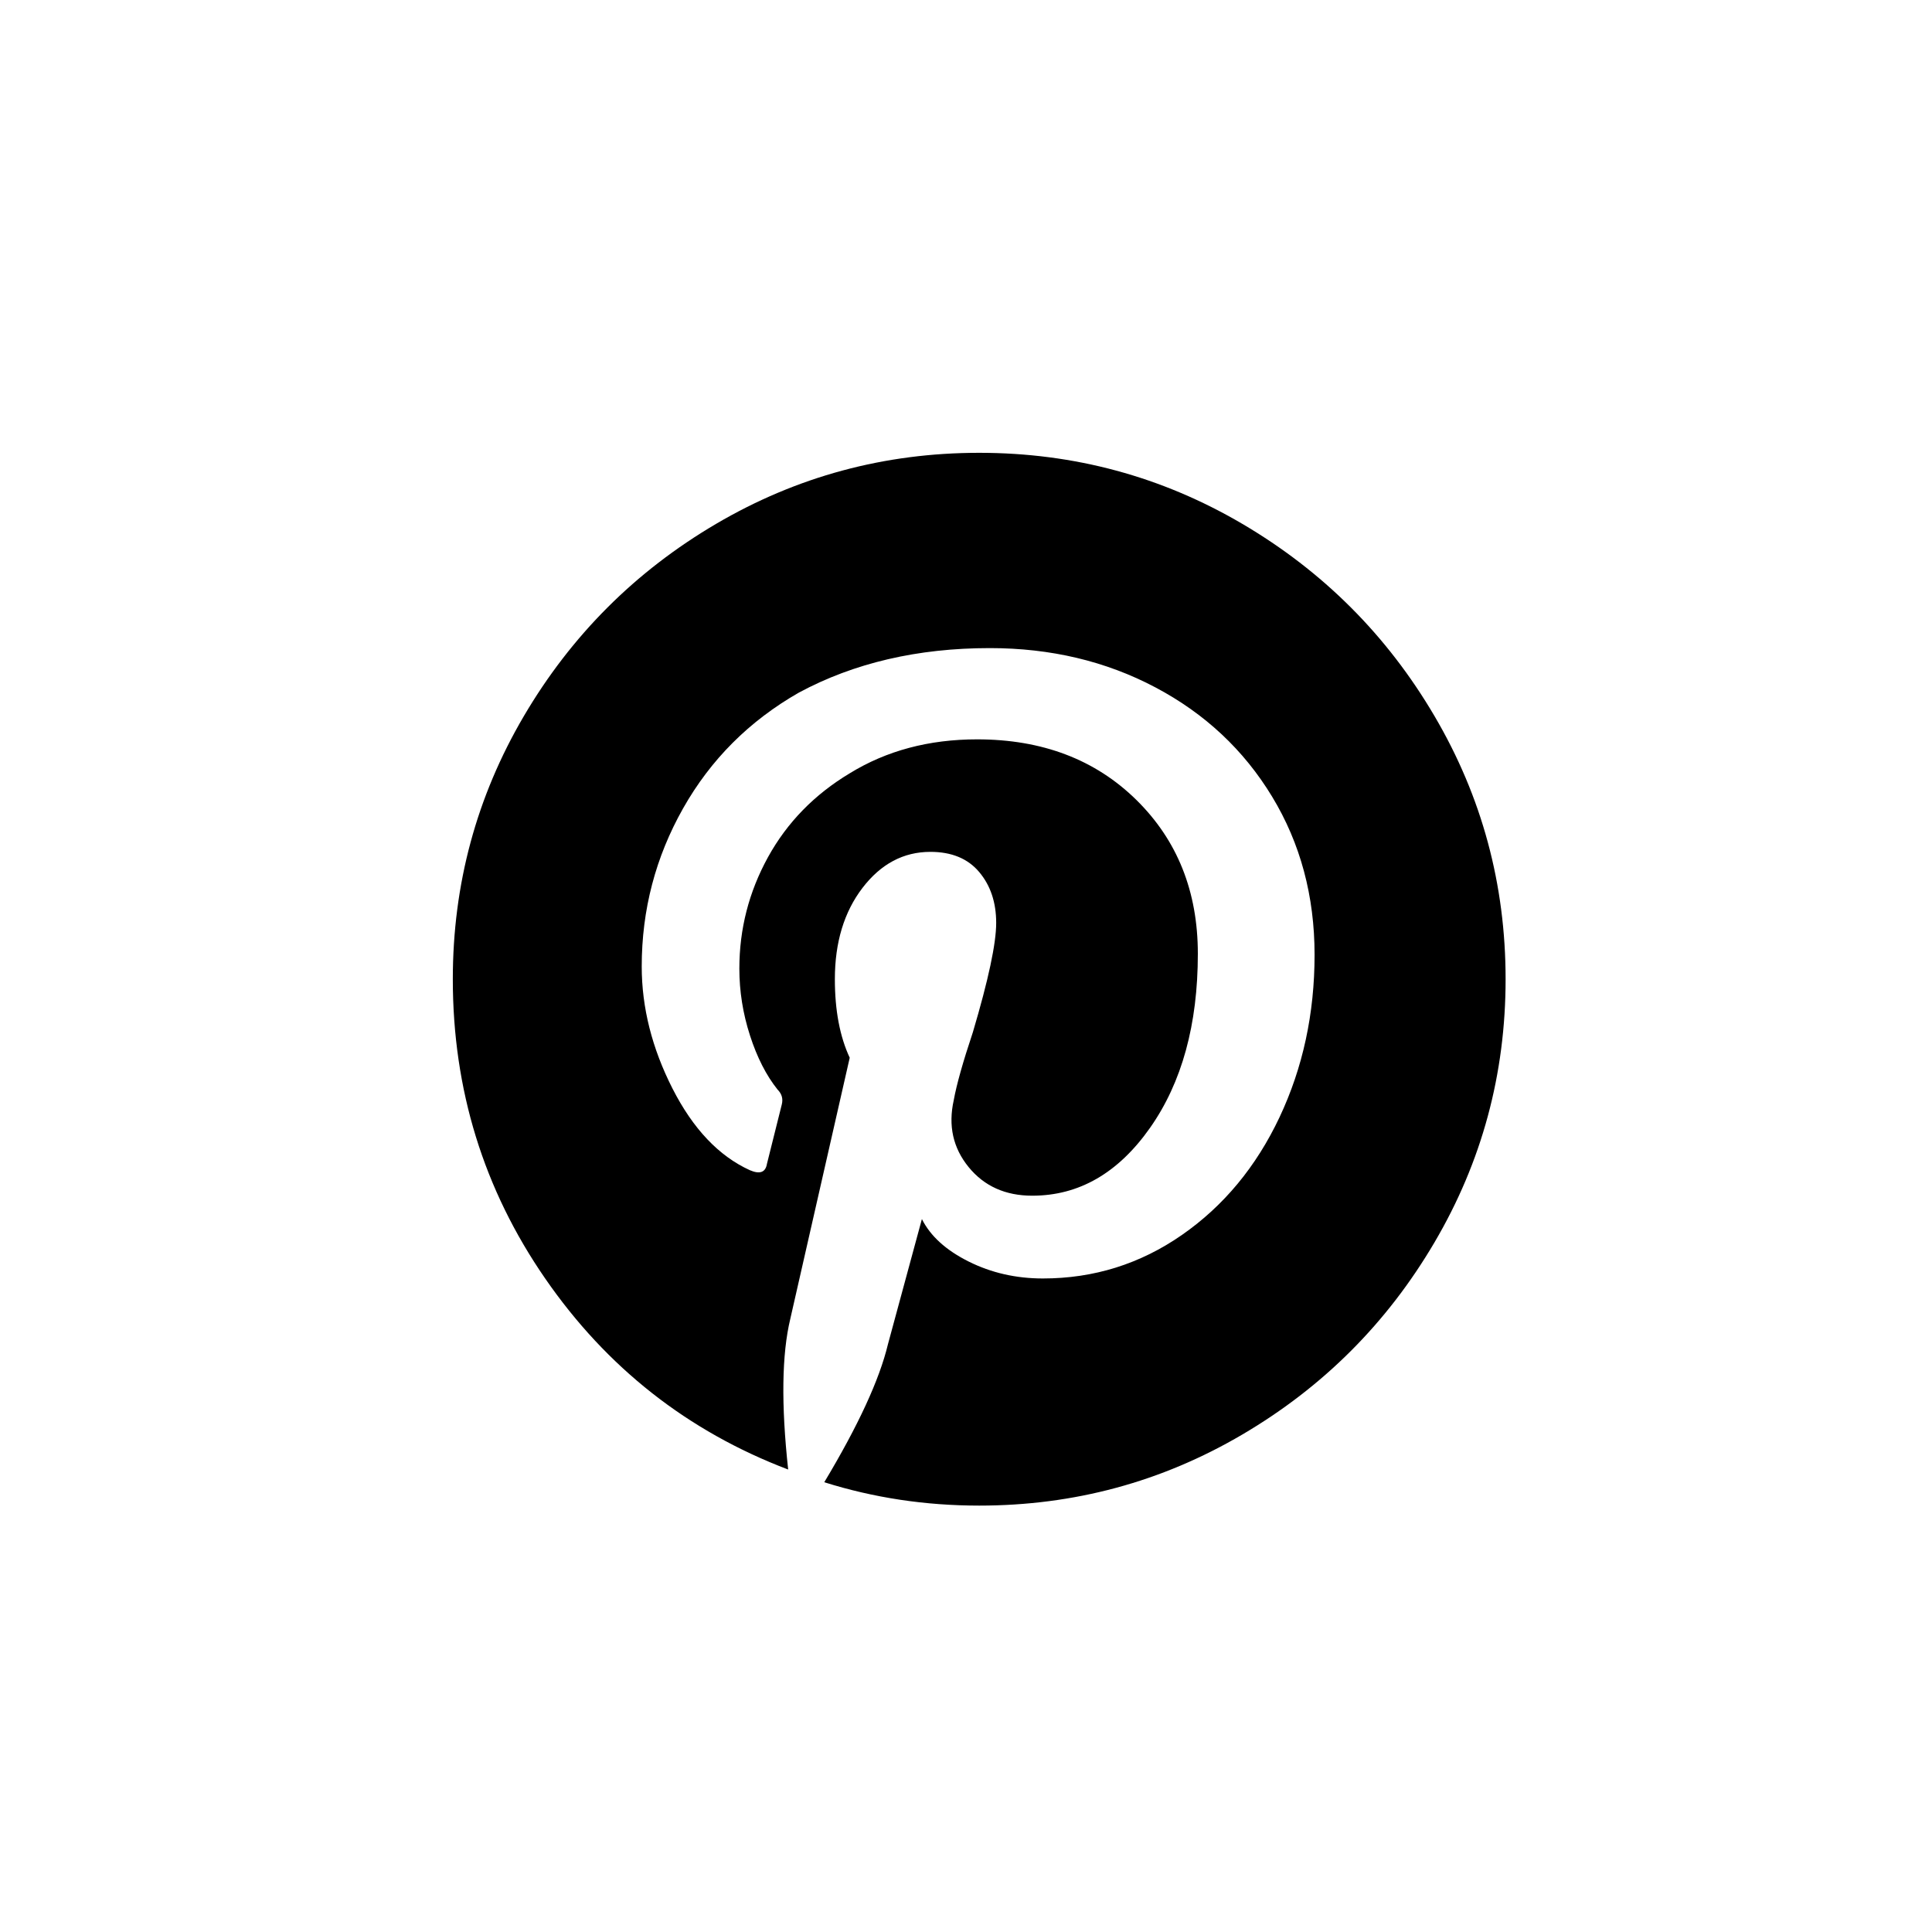 <?xml version="1.0" encoding="UTF-8"?>
<svg width="64px" height="64px" viewBox="0 0 64 64" version="1.1" xmlns="http://www.w3.org/2000/svg" xmlns:xlink="http://www.w3.org/1999/xlink">
    <!-- Generator: Sketch 52.2 (67145) - http://www.bohemiancoding.com/sketch -->
    <title>pinterest</title>
    <desc>Created with Sketch.</desc>
    <g id="pinterest" stroke="none" stroke-width="1" fill="none" fill-rule="evenodd">
        <path d="M49.875,32.437 C49.875,35.578 49.09,38.484 47.519,41.156 C45.949,43.828 43.828,45.949 41.156,47.519 C38.484,49.09 35.578,49.875 32.437,49.875 C30.656,49.875 28.945,49.617 27.305,49.101 C28.43,47.226 29.133,45.703 29.414,44.531 L30.539,40.383 C30.82,40.945 31.336,41.414 32.086,41.789 C32.836,42.164 33.656,42.351 34.547,42.351 C36.234,42.351 37.769,41.871 39.152,40.91 C40.535,39.949 41.613,38.648 42.387,37.008 C43.16,35.367 43.547,33.574 43.547,31.629 C43.547,29.684 43.078,27.937 42.141,26.391 C41.203,24.844 39.914,23.637 38.273,22.77 C36.633,21.902 34.805,21.469 32.789,21.469 C30.398,21.469 28.289,21.961 26.461,22.945 C24.82,23.883 23.543,25.16 22.629,26.777 C21.715,28.394 21.258,30.141 21.258,32.016 C21.258,33.375 21.598,34.723 22.277,36.059 C22.957,37.394 23.812,38.297 24.844,38.766 C25.172,38.906 25.359,38.836 25.406,38.555 L25.898,36.586 C25.945,36.398 25.898,36.234 25.758,36.094 C25.383,35.625 25.078,35.027 24.844,34.301 C24.609,33.574 24.492,32.836 24.492,32.086 C24.492,30.773 24.809,29.543 25.441,28.394 C26.074,27.246 26.977,26.32 28.148,25.617 C29.367,24.867 30.773,24.492 32.367,24.492 C34.523,24.492 36.281,25.16 37.641,26.496 C39,27.832 39.68,29.531 39.68,31.594 C39.68,33.937 39.152,35.859 38.098,37.359 C37.043,38.859 35.742,39.609 34.195,39.609 C33.305,39.609 32.602,39.293 32.086,38.66 C31.57,38.027 31.406,37.289 31.594,36.445 C31.687,35.93 31.898,35.18 32.227,34.195 C32.742,32.461 33,31.254 33,30.574 C33,29.894 32.812,29.332 32.437,28.887 C32.062,28.441 31.523,28.219 30.82,28.219 C29.93,28.219 29.18,28.617 28.57,29.414 C27.961,30.211 27.656,31.219 27.656,32.437 C27.656,33.469 27.82,34.336 28.148,35.039 L26.18,43.687 C25.898,44.859 25.875,46.523 26.109,48.68 C22.781,47.414 20.098,45.305 18.059,42.351 C16.02,39.398 15,36.094 15,32.437 C15,29.297 15.785,26.391 17.355,23.719 C18.926,21.047 21.047,18.926 23.719,17.355 C26.391,15.785 29.297,15 32.437,15 C35.578,15 38.484,15.785 41.156,17.355 C43.828,18.926 45.949,21.047 47.519,23.719 C49.09,26.391 49.875,29.297 49.875,32.437 Z" id="" fill="#000000"></path>
    </g>
</svg>